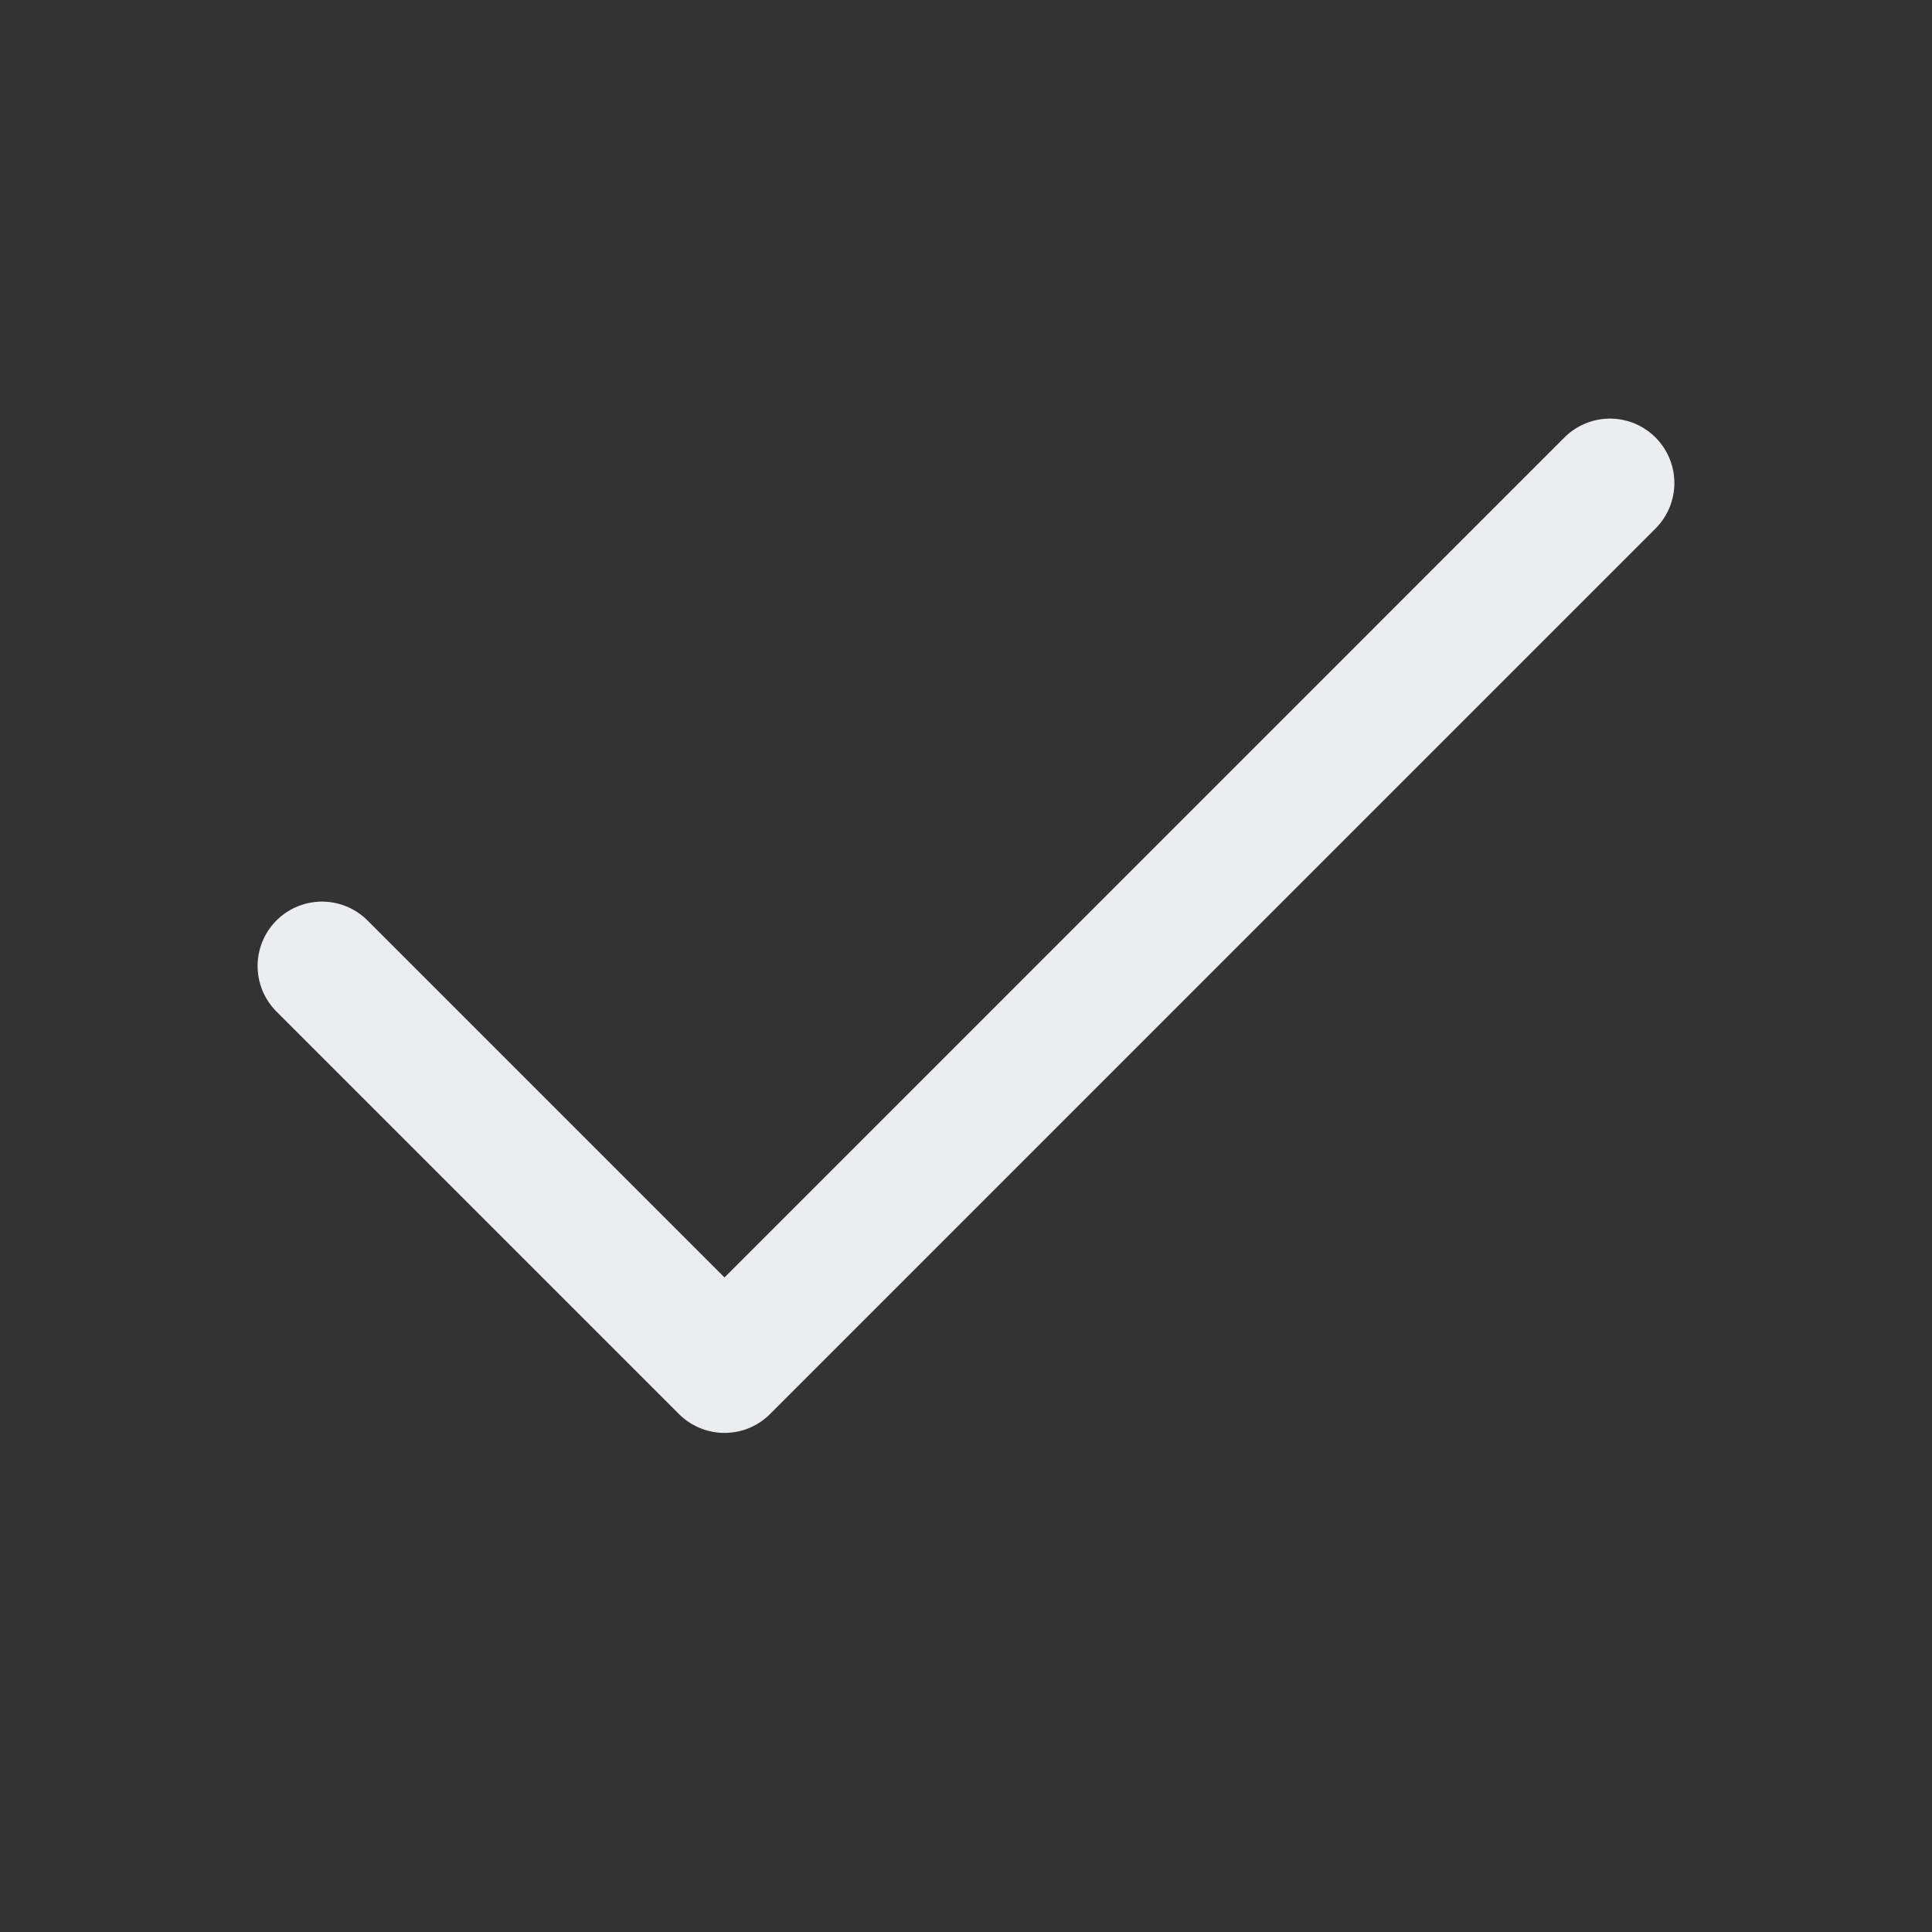 <svg width="44" height="44" viewBox="0 0 44 44" fill="none" xmlns="http://www.w3.org/2000/svg">
<rect x="0" y="0" width="44" height="44" fill="#333333" stroke="none"/>
<path d="M36.666 11L16.5 31.167L7.333 22" stroke="#ECEDEE" stroke-width="2.933" stroke-linecap="round" stroke-linejoin="round"/>
</svg>
